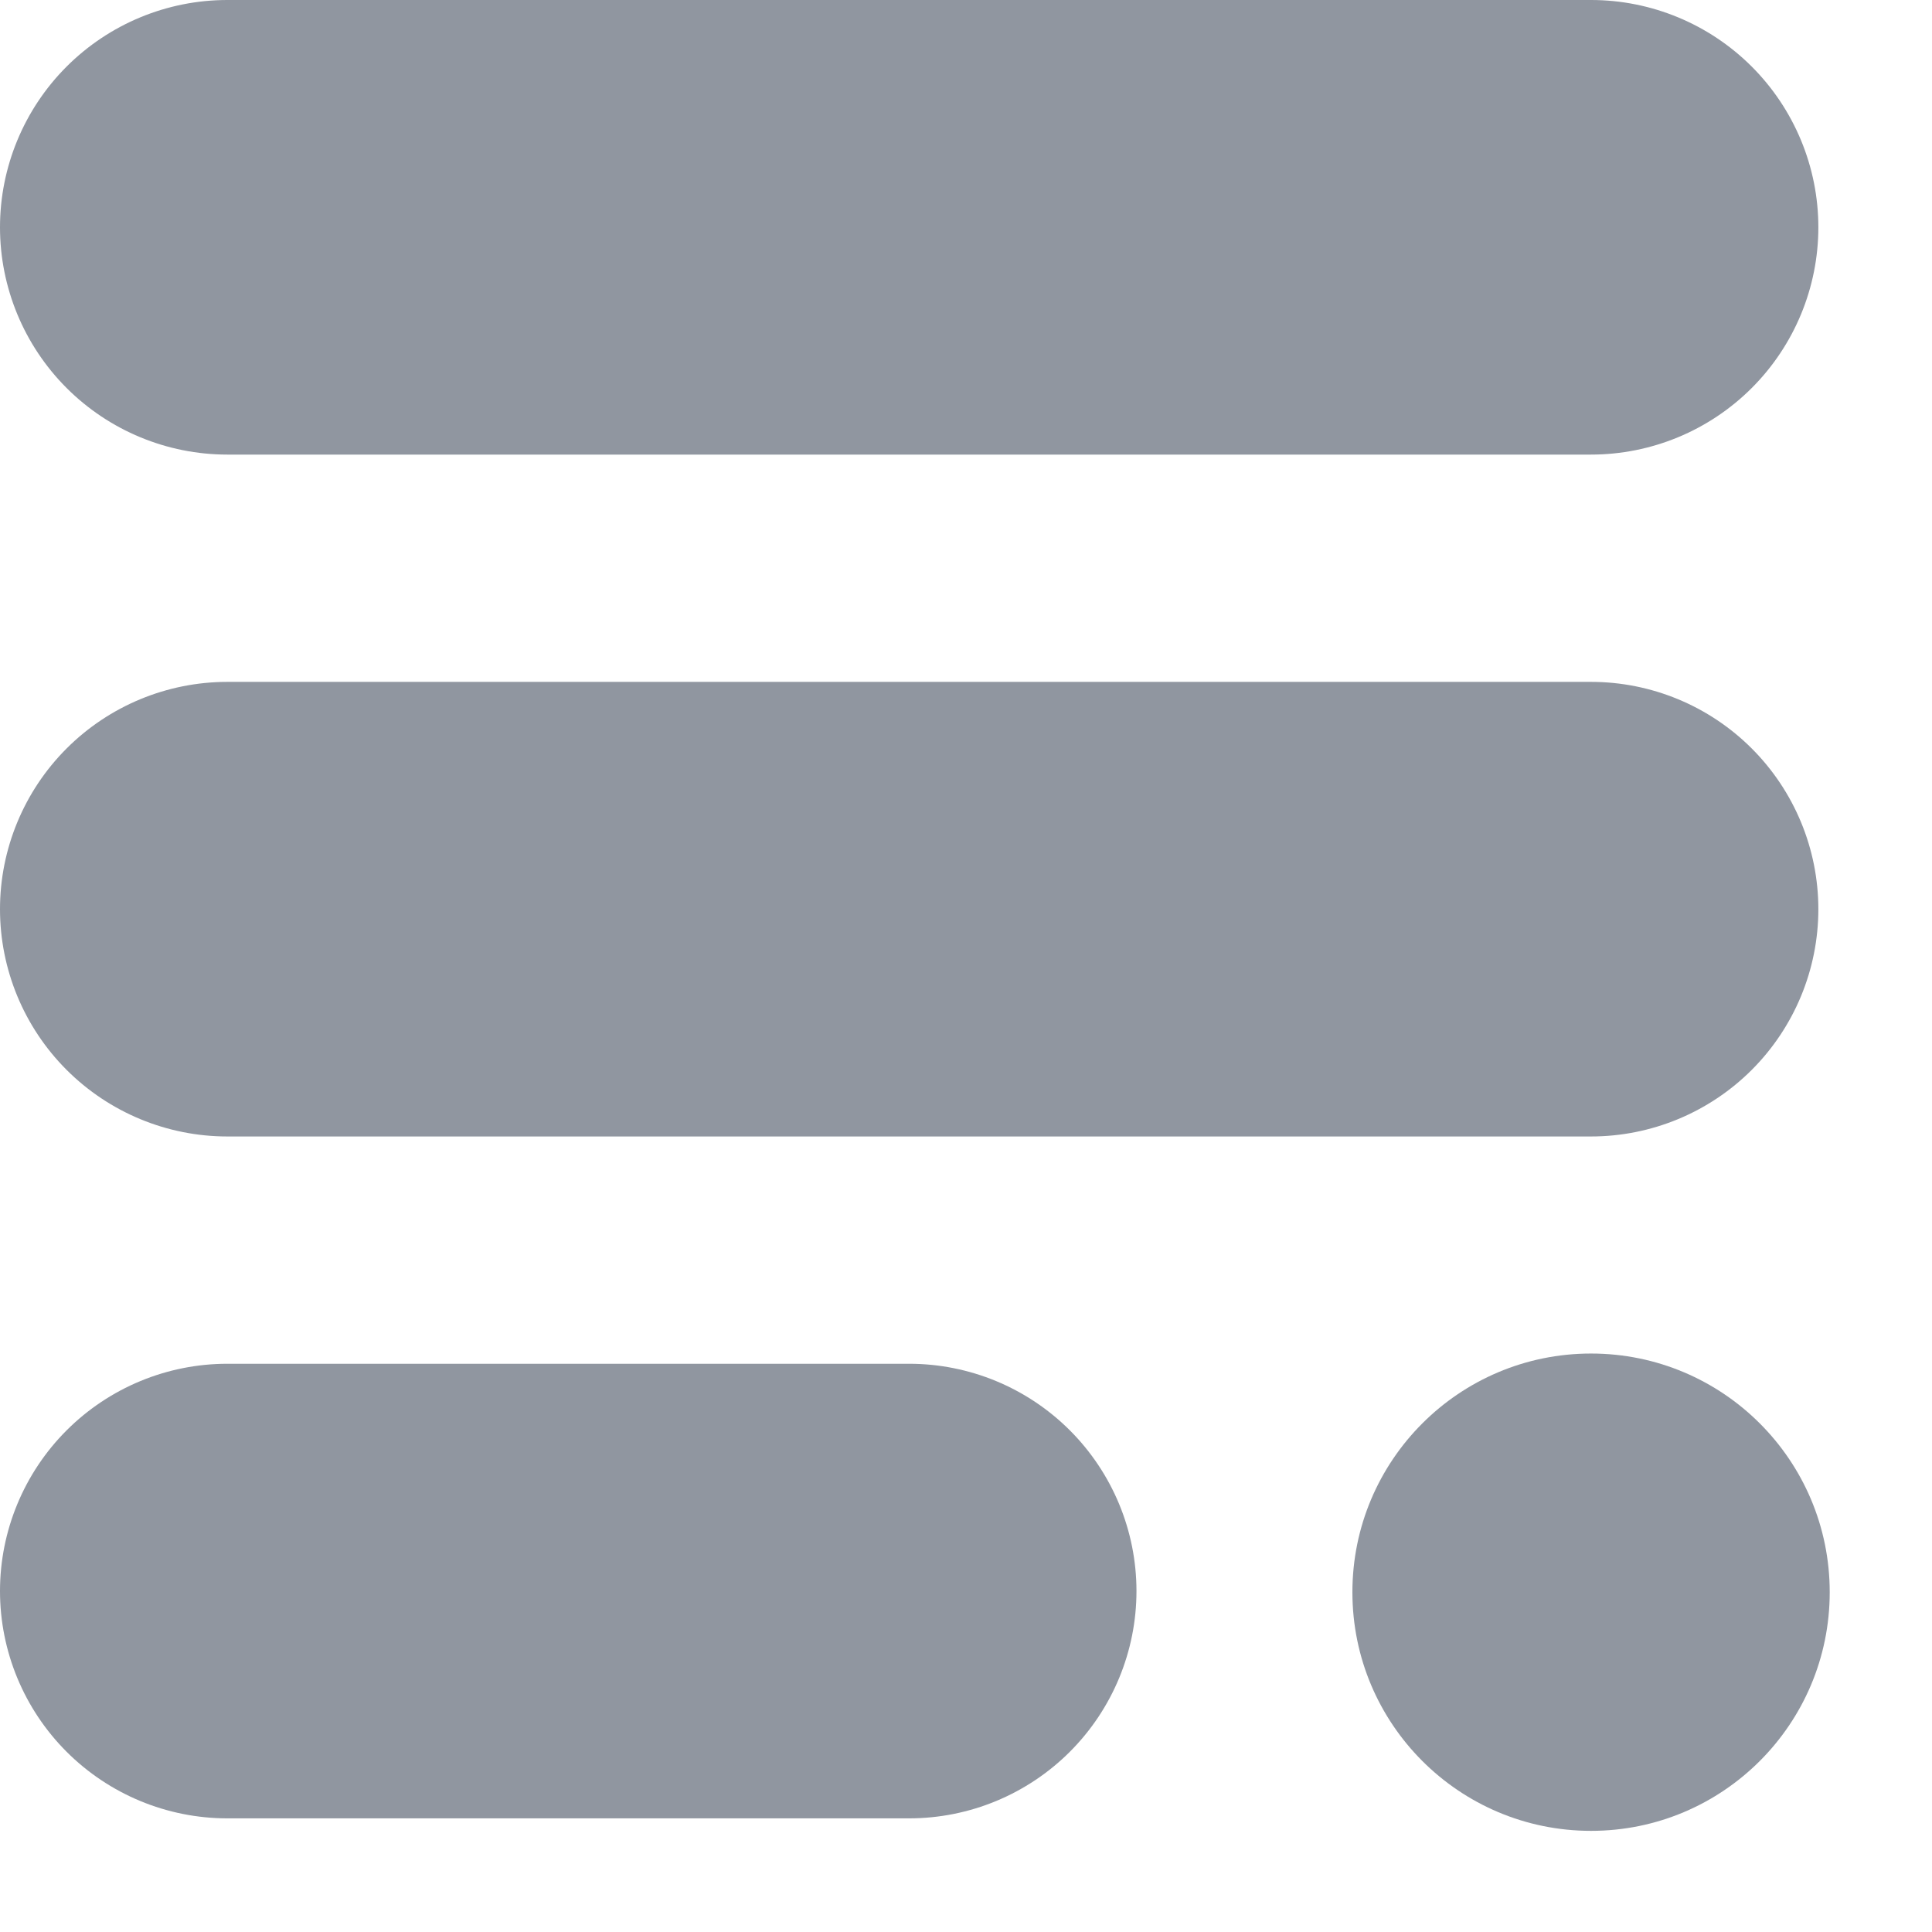 <svg width="17" height="17" viewBox="0 0 17 17" fill="none" xmlns="http://www.w3.org/2000/svg">
<path d="M8 16H2C1.47 16 0.961 15.789 0.586 15.414C0.211 15.039 0 14.53 0 14C0 13.47 0.211 12.961 0.586 12.586C0.961 12.211 1.47 12 2 12H8C8.53 12 9.039 12.211 9.414 12.586C9.789 12.961 10 13.47 10 14C10 14.53 9.789 15.039 9.414 15.414C9.039 15.789 8.53 16 8 16Z" fill="#9096A0"/>
<path d="M14 10H2C1.47 10 0.961 9.789 0.586 9.414C0.211 9.039 0 8.53 0 8C0 7.47 0.211 6.961 0.586 6.586C0.961 6.211 1.47 6 2 6H14C14.53 6 15.039 6.211 15.414 6.586C15.789 6.961 16 7.47 16 8C16 8.53 15.789 9.039 15.414 9.414C15.039 9.789 14.53 10 14 10Z" fill="#9096A0"/>
<path d="M14 4H2C1.47 4 0.961 3.789 0.586 3.414C0.211 3.039 0 2.53 0 2C0 1.47 0.211 0.961 0.586 0.586C0.961 0.211 1.47 0 2 0H14C14.53 0 15.039 0.211 15.414 0.586C15.789 0.961 16 1.47 16 2C16 2.53 15.789 3.039 15.414 3.414C15.039 3.789 14.53 4 14 4Z" fill="#9096A0"/>
<path d="M14 16.11C15.16 16.11 16.1 15.17 16.1 14.01C16.1 12.85 15.16 11.91 14 11.91C12.84 11.91 11.9 12.85 11.9 14.01C11.9 15.17 12.84 16.11 14 16.11Z" fill="#9096A0"/>
</svg>
